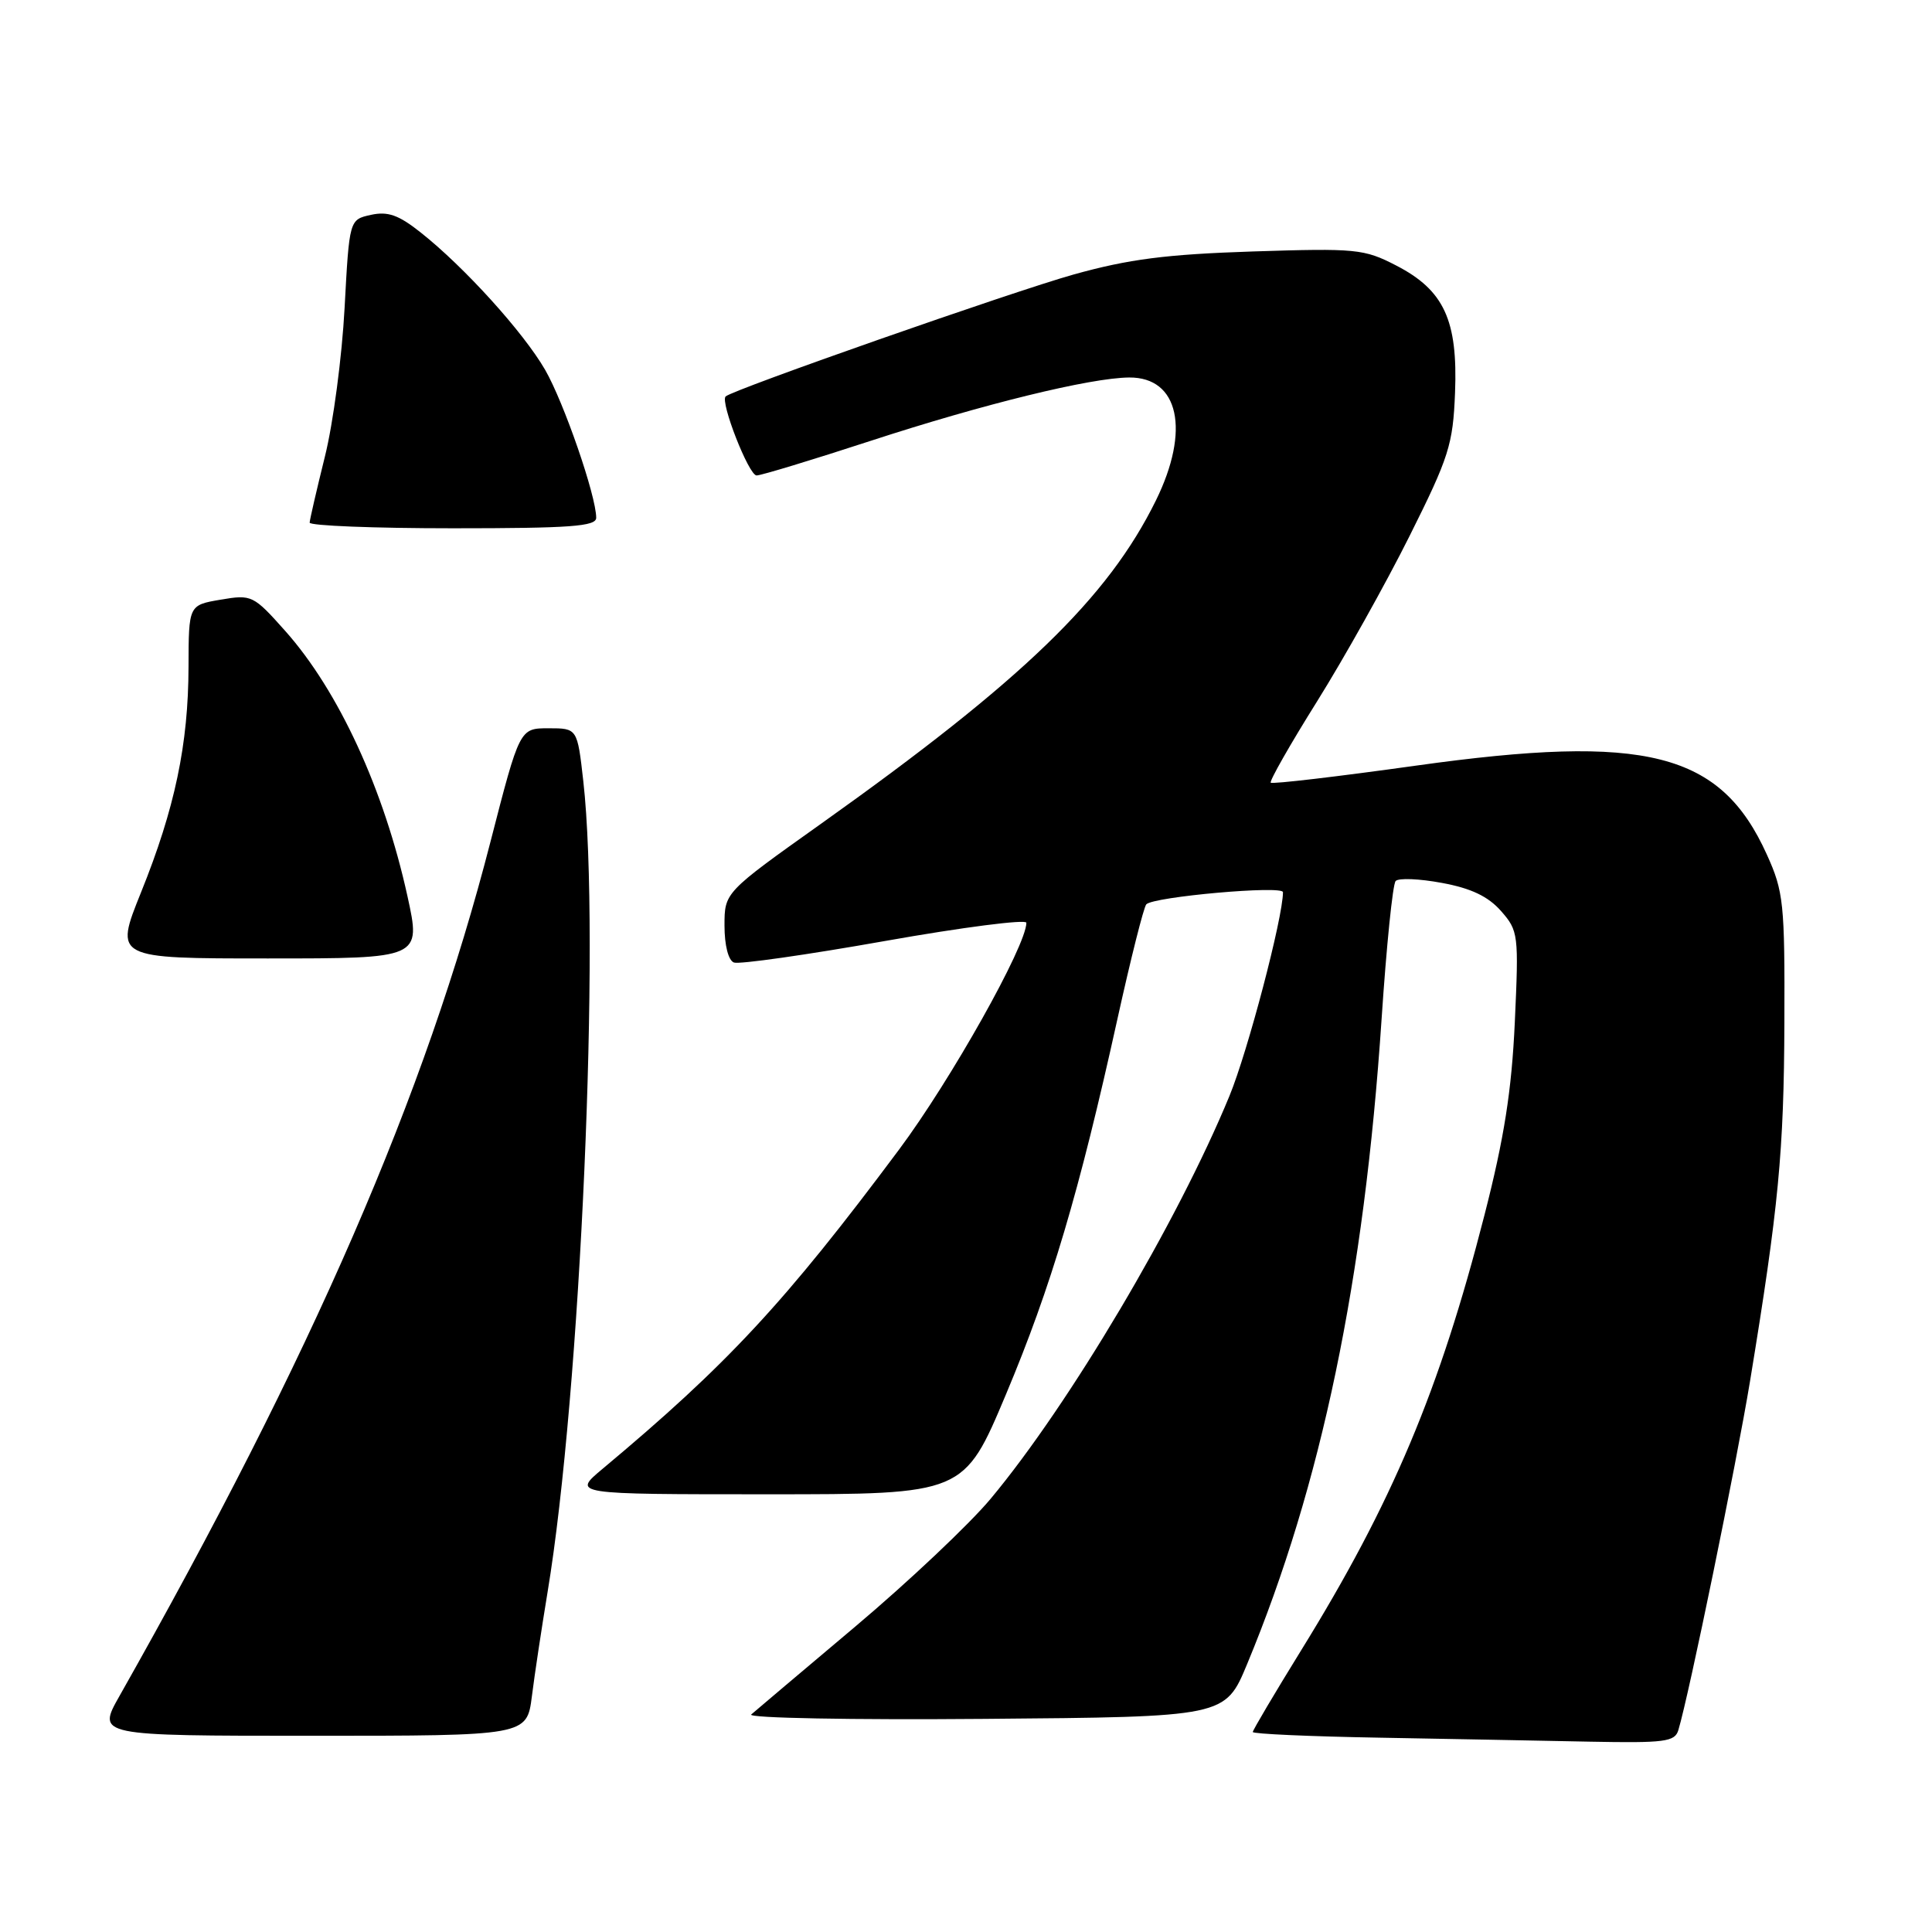 <?xml version="1.0" encoding="UTF-8" standalone="no"?>
<!DOCTYPE svg PUBLIC "-//W3C//DTD SVG 1.1//EN" "http://www.w3.org/Graphics/SVG/1.1/DTD/svg11.dtd" >
<svg xmlns="http://www.w3.org/2000/svg" xmlns:xlink="http://www.w3.org/1999/xlink" version="1.1" viewBox="0 0 256 256">
 <g >
 <path fill="currentColor"
d=" M 222.39 229.25 C 223.82 224.51 230.07 194.03 231.89 183.00 C 235.68 159.93 236.38 152.59 236.44 135.50 C 236.50 119.68 236.34 118.14 234.12 113.24 C 227.99 99.67 218.17 97.18 187.63 101.45 C 177.25 102.90 168.59 103.92 168.38 103.71 C 168.18 103.51 170.94 98.65 174.53 92.92 C 178.11 87.19 183.62 77.34 186.77 71.03 C 192.00 60.57 192.53 58.91 192.80 52.03 C 193.18 42.43 191.34 38.45 185.00 35.18 C 180.75 32.98 179.70 32.88 166.00 33.32 C 154.50 33.70 149.59 34.33 142.27 36.37 C 134.20 38.63 97.10 51.63 96.15 52.53 C 95.40 53.25 99.22 63.00 100.25 63.00 C 100.85 63.00 107.66 60.93 115.38 58.41 C 130.33 53.53 144.49 50.06 149.63 50.02 C 156.22 49.98 157.74 57.02 153.16 66.32 C 146.80 79.24 135.49 90.16 108.78 109.16 C 96.00 118.25 96.00 118.25 96.00 122.65 C 96.00 125.26 96.51 127.26 97.25 127.54 C 97.94 127.80 106.94 126.52 117.25 124.69 C 127.56 122.86 136.00 121.78 136.00 122.27 C 136.00 125.30 125.98 143.15 119.11 152.35 C 104.01 172.60 96.37 180.82 79.84 194.63 C 75.81 198.00 75.81 198.00 101.77 198.00 C 127.73 198.00 127.73 198.00 133.30 184.75 C 139.27 170.54 142.99 158.02 148.07 135.00 C 149.83 127.03 151.55 120.20 151.89 119.83 C 152.82 118.82 170.00 117.29 170.00 118.22 C 170.00 121.58 165.34 139.33 162.90 145.24 C 156.02 161.94 141.69 186.10 131.27 198.59 C 128.48 201.94 120.41 209.56 113.35 215.51 C 106.28 221.46 100.07 226.72 99.54 227.18 C 99.01 227.65 112.92 227.91 130.46 227.76 C 162.34 227.50 162.34 227.50 165.25 220.50 C 175.10 196.77 180.76 169.59 183.07 135.00 C 183.71 125.38 184.54 117.16 184.93 116.74 C 185.31 116.32 188.07 116.43 191.06 116.99 C 194.93 117.70 197.19 118.78 198.89 120.71 C 201.20 123.34 201.25 123.82 200.72 135.46 C 200.30 144.55 199.31 150.81 196.70 161.00 C 190.76 184.22 184.46 199.19 172.40 218.69 C 168.88 224.39 166.00 229.26 166.00 229.50 C 166.00 229.75 173.54 230.09 182.75 230.25 C 191.96 230.42 204.53 230.65 210.68 230.78 C 220.58 230.97 221.93 230.80 222.39 229.25 Z  M 70.48 224.75 C 70.84 221.86 71.78 215.68 72.55 211.00 C 76.93 184.64 79.60 123.97 77.29 103.50 C 76.50 96.50 76.50 96.50 72.68 96.50 C 68.86 96.50 68.86 96.50 65.00 111.50 C 56.38 145.06 41.46 179.42 15.82 224.75 C 12.85 230.00 12.85 230.00 41.33 230.00 C 69.81 230.00 69.81 230.00 70.48 224.75 Z  M 53.99 118.75 C 50.89 104.63 44.87 91.56 37.81 83.62 C 33.57 78.86 33.36 78.76 29.23 79.46 C 25.00 80.18 25.00 80.18 24.98 88.34 C 24.96 98.62 23.17 107.14 18.68 118.26 C 15.16 127.00 15.16 127.00 35.48 127.00 C 55.80 127.00 55.80 127.00 53.99 118.75 Z  M 79.00 68.61 C 79.00 65.71 74.72 53.32 72.23 49.00 C 69.35 44.02 61.54 35.39 55.75 30.81 C 52.82 28.48 51.39 27.98 49.15 28.47 C 46.29 29.10 46.29 29.10 45.66 40.80 C 45.32 47.23 44.15 56.10 43.05 60.50 C 41.96 64.90 41.05 68.84 41.03 69.25 C 41.02 69.66 49.55 70.00 60.00 70.00 C 75.58 70.00 79.00 69.75 79.00 68.61 Z "/>
</g>
</svg>